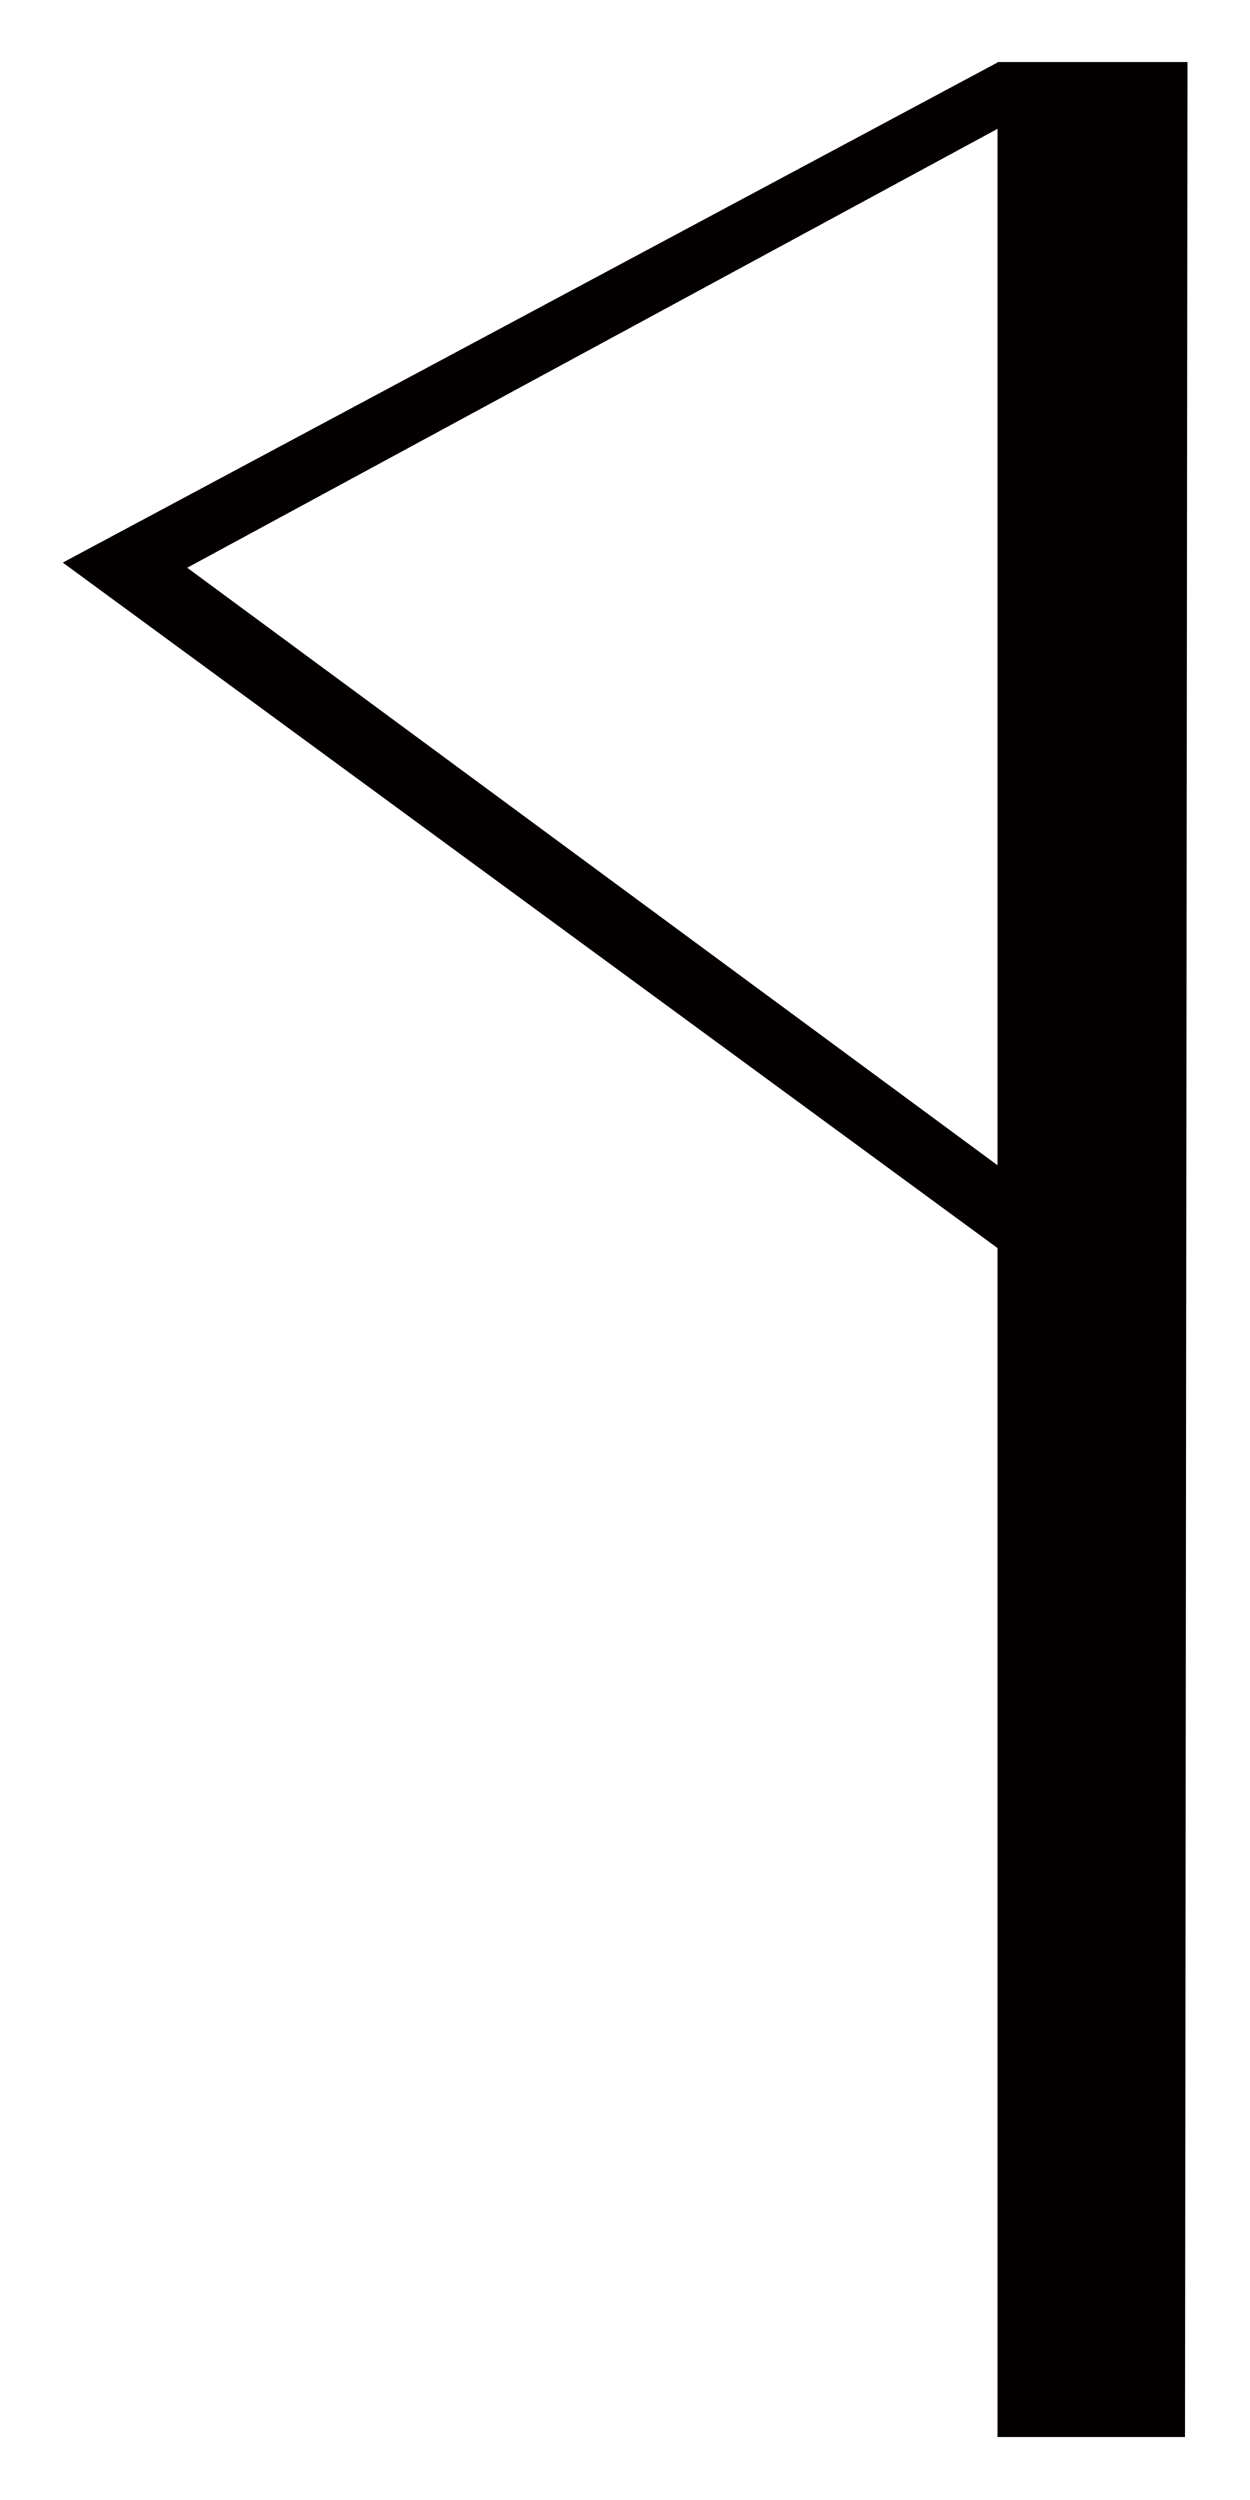 <?xml version="1.0" encoding="UTF-8"?>
<svg height="1000" width="500" xmlns:inkscape="http://www.inkscape.org/namespaces/inkscape" xmlns:sodipodi="http://sodipodi.sourceforge.net/DTD/sodipodi-0.dtd">
  <path id="path43" d="m 399,25 -373.887,200.039 373.887,274.183 v 475.591 h 75 l 1,-950 h -76 v 0.187 z m -324.113,202.099 324.113,-175.559 v 414.557 l -324.113,-238.998 z " inkscape:connector-curvature="0" style="fill:#040000" />
</svg>

